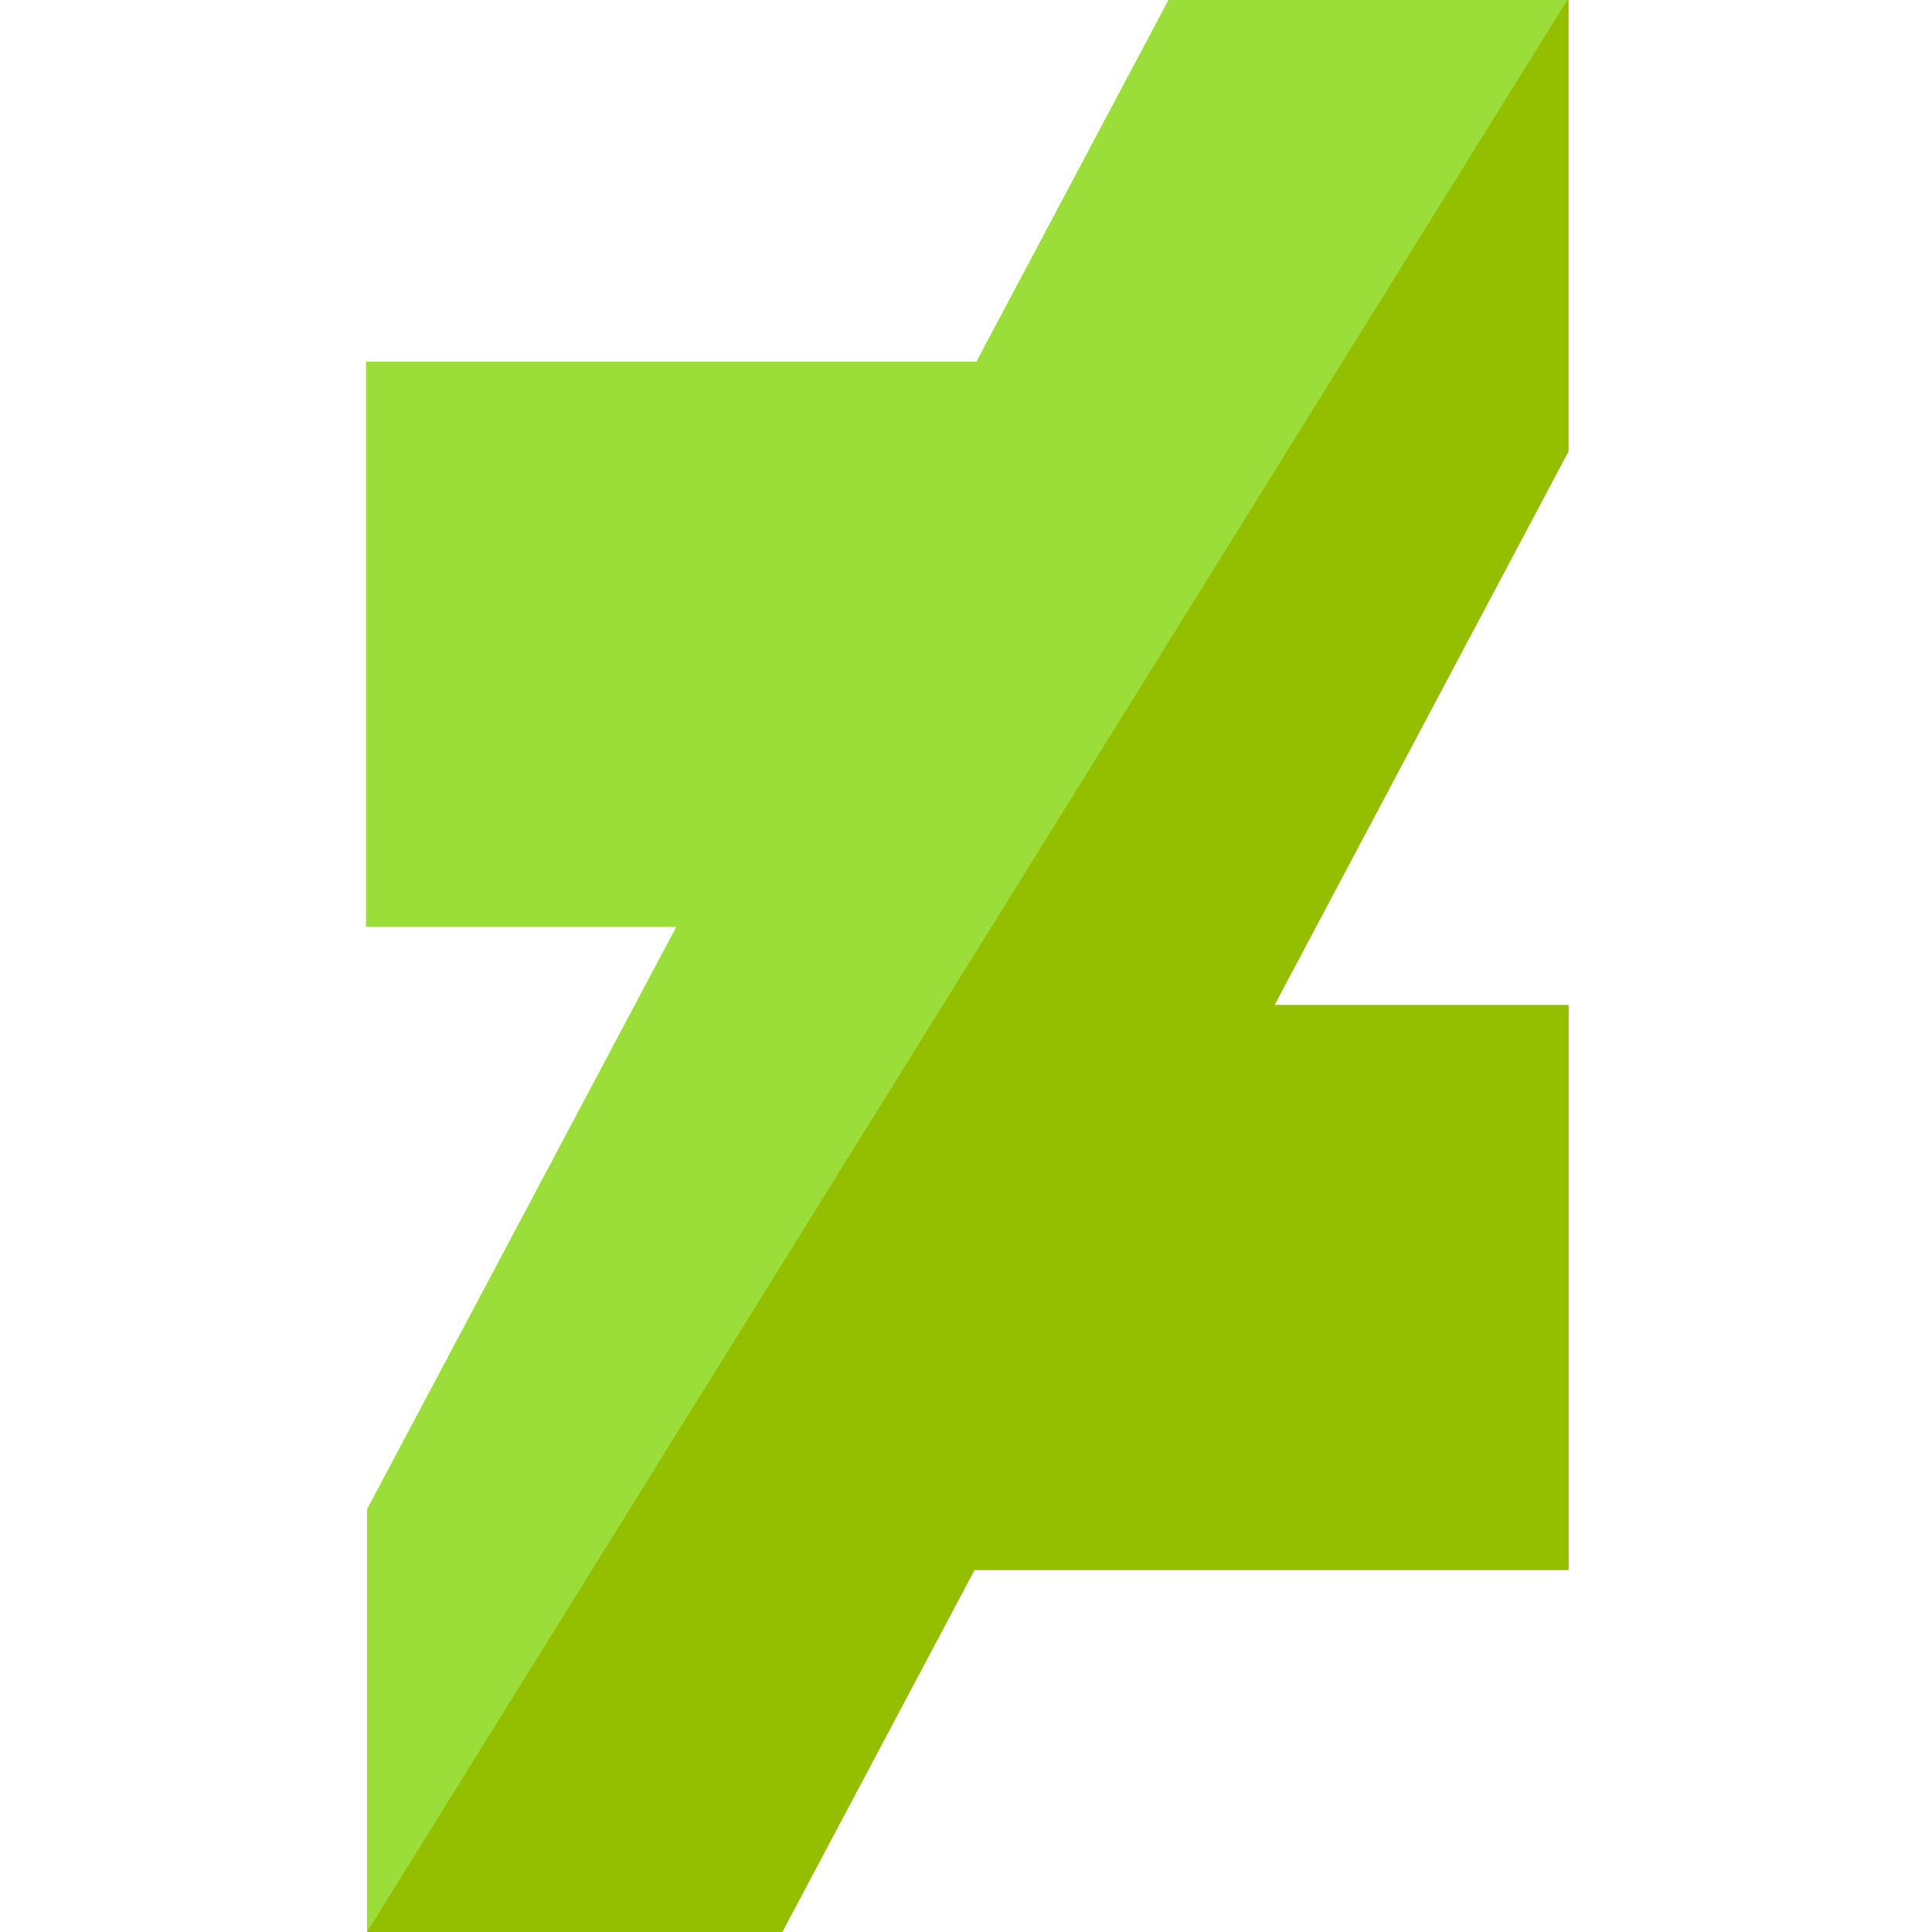 <svg height="512pt" viewBox="-96 0 511 512" width="512pt" xmlns="http://www.w3.org/2000/svg"><path d="m110.809 512h-110.062v-111.984l82.004-154.438h-82.25v-149.727h161.754l50.898-95.852h105.992v119.645l-77.895 146.699h77.914v149.727h-157.418zm0 0" fill="#9bdd39"/><path d="m319.145 119.645v-119.645h-.289l-318.09 512h110.043l50.938-95.93h157.418v-149.727h-77.914zm0 0" fill="#93bf00"/></svg>